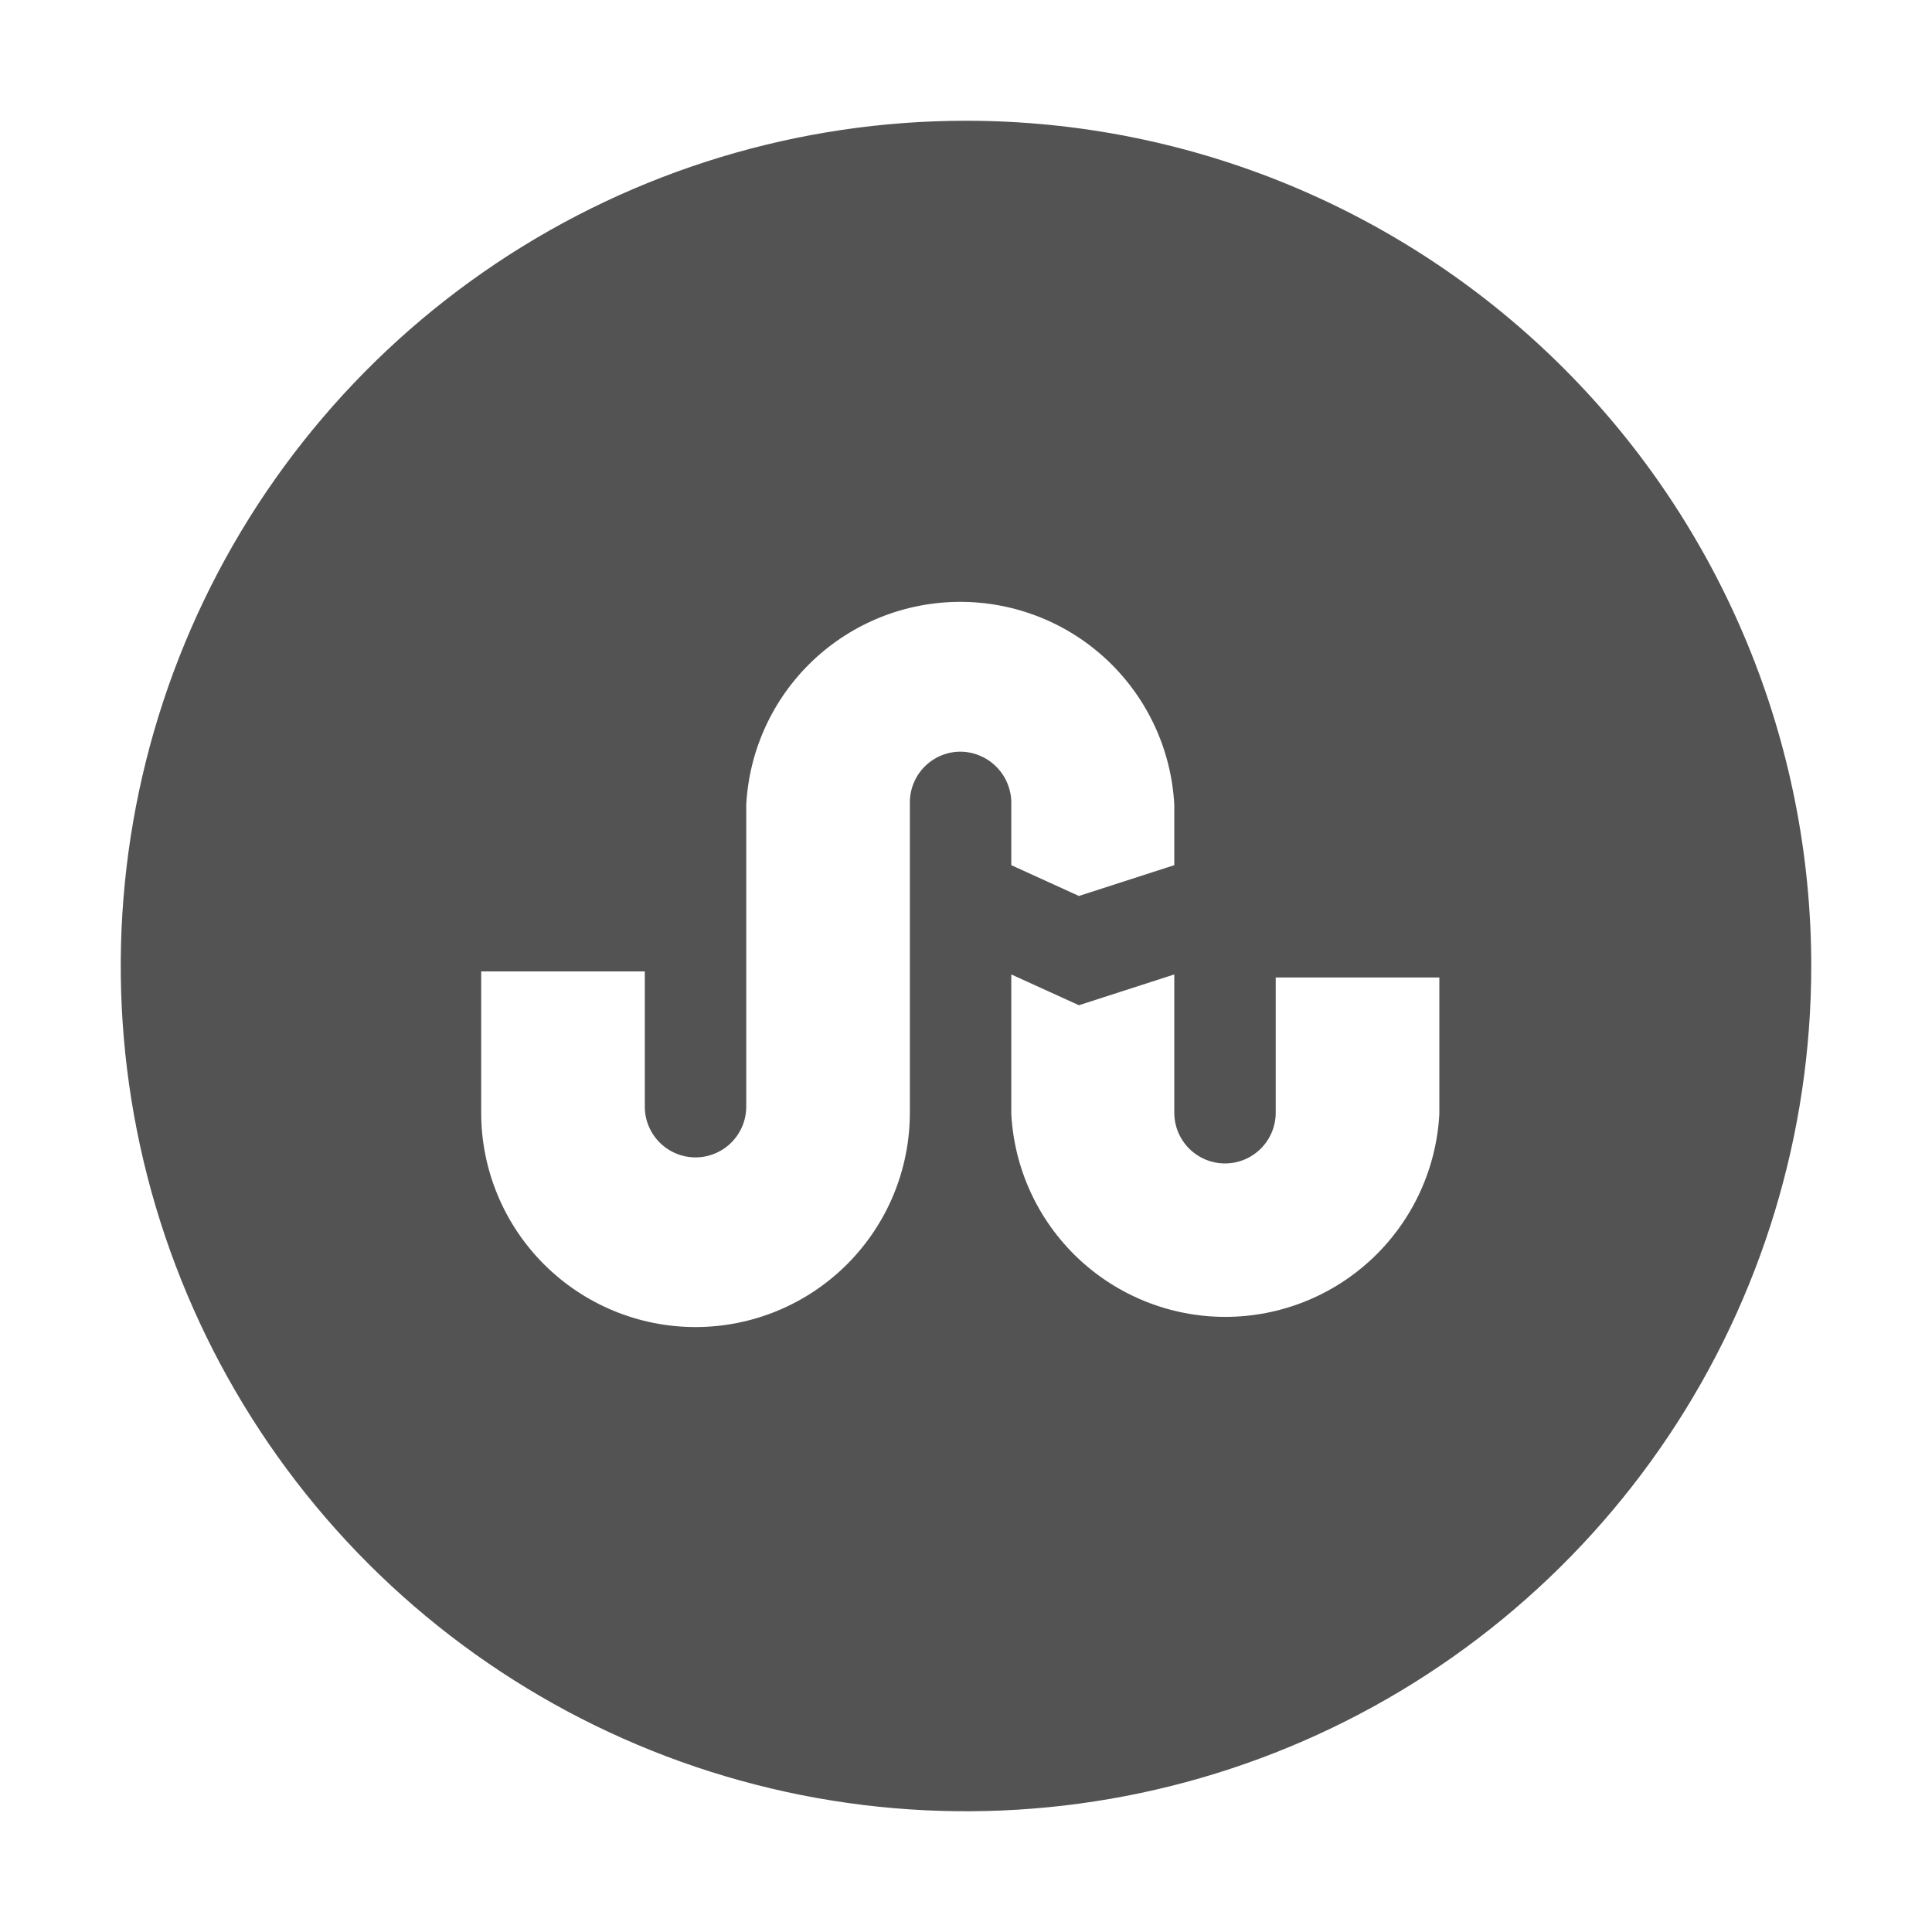 <svg width="52" height="52" viewBox="0 0 52 52" fill="none" xmlns="http://www.w3.org/2000/svg">
<path d="M26 3.25C21.5 3.25 17.102 4.584 13.361 7.084C9.62 9.584 6.704 13.137 4.982 17.294C3.26 21.451 2.809 26.025 3.687 30.438C4.565 34.851 6.732 38.905 9.913 42.087C13.095 45.268 17.149 47.435 21.562 48.313C25.975 49.191 30.549 48.74 34.706 47.018C38.863 45.296 42.416 42.38 44.916 38.639C47.416 34.898 48.75 30.5 48.75 26C48.75 19.966 46.353 14.18 42.087 9.913C37.82 5.647 32.034 3.25 26 3.25ZM25.854 20.231C25.492 20.231 25.145 20.375 24.889 20.631C24.633 20.887 24.489 21.234 24.489 21.596V29.949C24.489 31.479 23.881 32.946 22.799 34.028C21.717 35.11 20.25 35.718 18.72 35.718C17.19 35.718 15.723 35.11 14.641 34.028C13.559 32.946 12.951 31.479 12.951 29.949V26.146H17.355V29.786C17.355 30.148 17.499 30.495 17.755 30.751C18.011 31.007 18.358 31.151 18.72 31.151C19.082 31.151 19.429 31.007 19.685 30.751C19.941 30.495 20.085 30.148 20.085 29.786V21.661C20.163 20.186 20.805 18.798 21.876 17.781C22.948 16.765 24.369 16.199 25.846 16.199C27.323 16.199 28.743 16.765 29.815 17.781C30.887 18.798 31.528 20.186 31.606 21.661V23.286L29.039 24.115L27.219 23.286V21.661C27.225 21.477 27.195 21.294 27.129 21.122C27.064 20.949 26.965 20.792 26.837 20.659C26.71 20.525 26.558 20.419 26.389 20.346C26.22 20.272 26.038 20.233 25.854 20.231ZM38.74 29.981C38.662 31.456 38.02 32.845 36.949 33.861C35.877 34.877 34.456 35.444 32.979 35.444C31.502 35.444 30.082 34.877 29.01 33.861C27.938 32.845 27.297 31.456 27.219 29.981V26.227L29.039 27.056L31.606 26.227V29.949C31.606 30.311 31.75 30.658 32.006 30.914C32.262 31.17 32.609 31.314 32.971 31.314C33.333 31.314 33.681 31.17 33.936 30.914C34.192 30.658 34.336 30.311 34.336 29.949V26.309H38.74V29.981Z" fill="#535353"/>
</svg>
